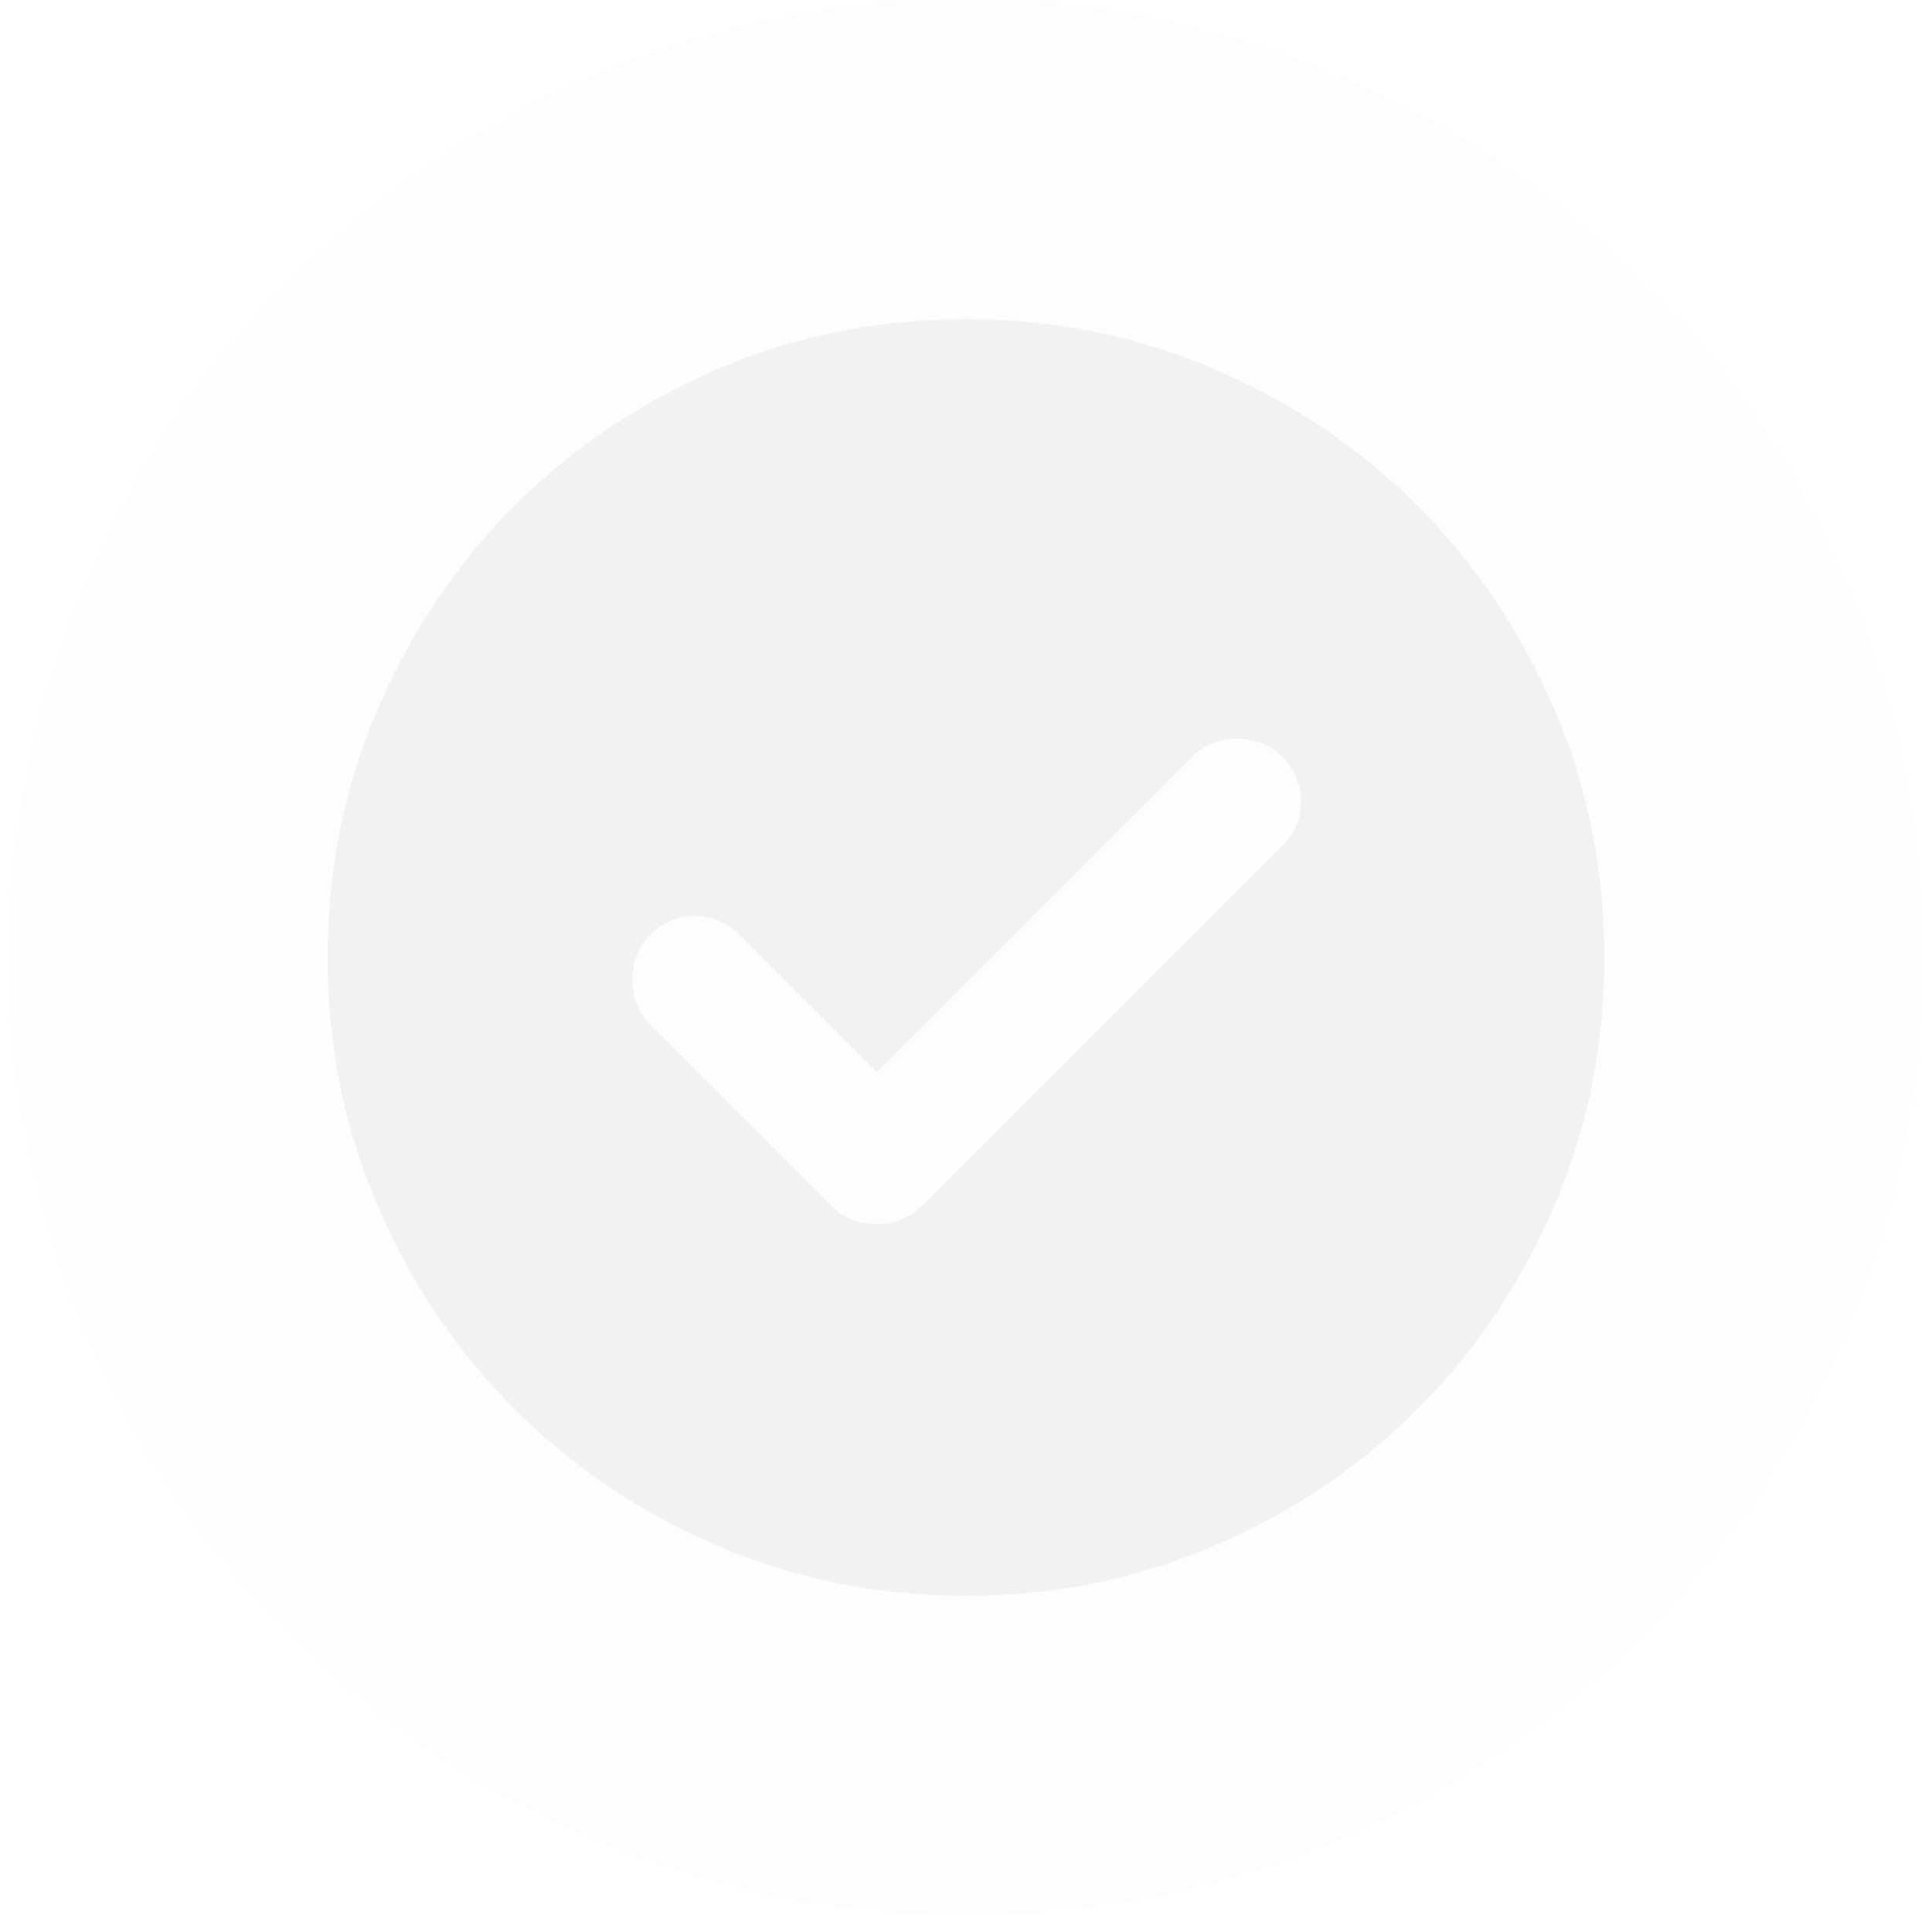 <svg width="113" height="112" viewBox="0 0 113 112" fill="none" xmlns="http://www.w3.org/2000/svg">
<g filter="url(#filter0_bii_637_18017)">
<circle cx="56.5" cy="56" r="56" fill="#D9D9D9" fill-opacity="0.056"/>
</g>
<path d="M51.273 62.72L43.153 54.6C42.468 53.916 41.628 53.574 40.633 53.574C39.637 53.574 38.766 53.947 38.019 54.694C37.335 55.378 36.993 56.249 36.993 57.307C36.993 58.365 37.335 59.236 38.019 59.92L48.659 70.56C49.344 71.245 50.215 71.587 51.273 71.587C52.331 71.587 53.202 71.245 53.886 70.56L75.073 49.374C75.757 48.689 76.099 47.849 76.099 46.854C76.099 45.858 75.726 44.987 74.979 44.24C74.295 43.556 73.424 43.214 72.366 43.214C71.308 43.214 70.437 43.556 69.753 44.24L51.273 62.72ZM56.499 93.334C51.335 93.334 46.482 92.353 41.939 90.392C37.397 88.433 33.446 85.774 30.086 82.414C26.726 79.054 24.067 75.103 22.108 70.56C20.147 66.018 19.166 61.165 19.166 56C19.166 50.836 20.147 45.983 22.108 41.44C24.067 36.898 26.726 32.947 30.086 29.587C33.446 26.227 37.397 23.566 41.939 21.605C46.482 19.646 51.335 18.667 56.499 18.667C61.664 18.667 66.517 19.646 71.059 21.605C75.602 23.566 79.553 26.227 82.913 29.587C86.273 32.947 88.932 36.898 90.891 41.44C92.852 45.983 93.833 50.836 93.833 56C93.833 61.165 92.852 66.018 90.891 70.56C88.932 75.103 86.273 79.054 82.913 82.414C79.553 85.774 75.602 88.433 71.059 90.392C66.517 92.353 61.664 93.334 56.499 93.334Z" fill="#F2F2F2"/>
<defs>
<filter id="filter0_bii_637_18017" x="-12.492" y="-12.992" width="137.984" height="137.984" filterUnits="userSpaceOnUse" color-interpolation-filters="sRGB">
<feFlood flood-opacity="0" result="BackgroundImageFix"/>
<feGaussianBlur in="BackgroundImageFix" stdDeviation="6.496"/>
<feComposite in2="SourceAlpha" operator="in" result="effect1_backgroundBlur_637_18017"/>
<feBlend mode="normal" in="SourceGraphic" in2="effect1_backgroundBlur_637_18017" result="shape"/>
<feColorMatrix in="SourceAlpha" type="matrix" values="0 0 0 0 0 0 0 0 0 0 0 0 0 0 0 0 0 0 127 0" result="hardAlpha"/>
<feOffset dx="-7.467" dy="7.467"/>
<feGaussianBlur stdDeviation="3.733"/>
<feComposite in2="hardAlpha" operator="arithmetic" k2="-1" k3="1"/>
<feColorMatrix type="matrix" values="0 0 0 0 1 0 0 0 0 1 0 0 0 0 1 0 0 0 0.056 0"/>
<feBlend mode="normal" in2="shape" result="effect2_innerShadow_637_18017"/>
<feColorMatrix in="SourceAlpha" type="matrix" values="0 0 0 0 0 0 0 0 0 0 0 0 0 0 0 0 0 0 127 0" result="hardAlpha"/>
<feOffset dx="7.467" dy="-7.467"/>
<feGaussianBlur stdDeviation="3.733"/>
<feComposite in2="hardAlpha" operator="arithmetic" k2="-1" k3="1"/>
<feColorMatrix type="matrix" values="0 0 0 0 0.647 0 0 0 0 0.647 0 0 0 0 0.647 0 0 0 0.056 0"/>
<feBlend mode="normal" in2="effect2_innerShadow_637_18017" result="effect3_innerShadow_637_18017"/>
</filter>
</defs>
</svg>
